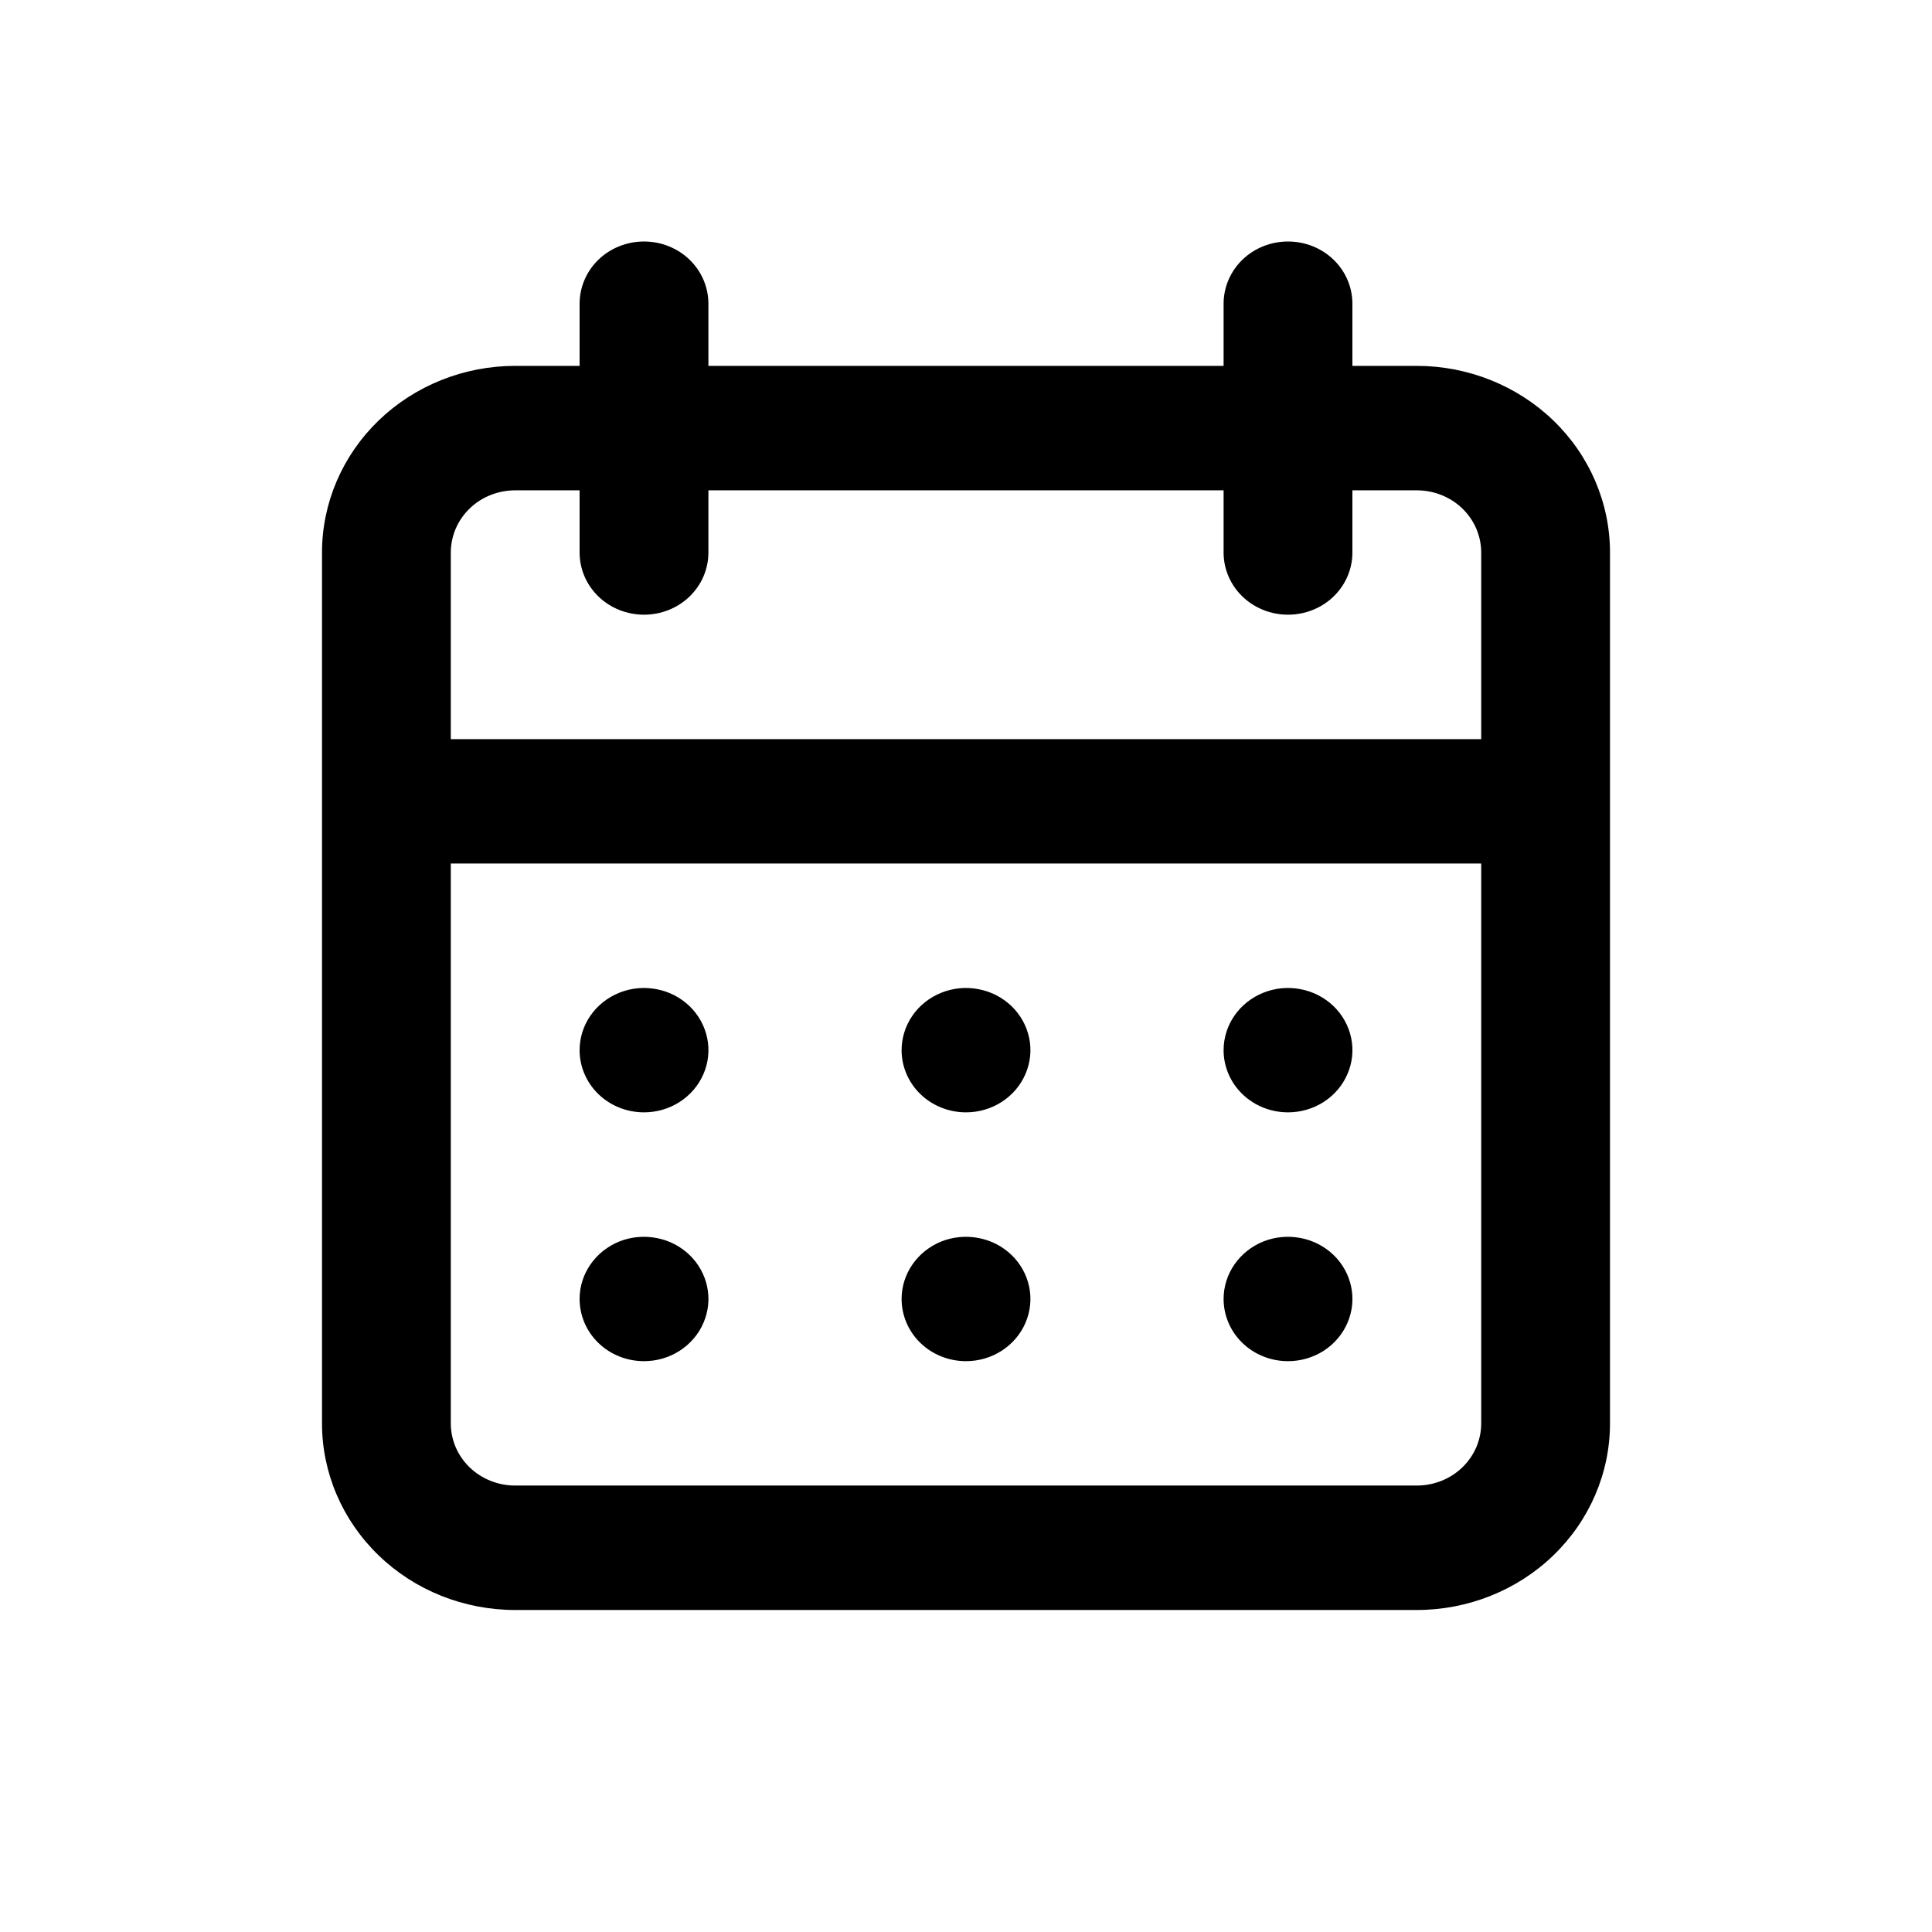 <svg width="24" height="24" viewBox="0 0 24 24" fill="none" xmlns="http://www.w3.org/2000/svg">
    <path d="M12 16.909C12.158 16.909 12.313 16.864 12.444 16.779C12.576 16.694 12.679 16.573 12.739 16.432C12.8 16.291 12.816 16.136 12.785 15.986C12.754 15.836 12.678 15.698 12.566 15.59C12.454 15.482 12.311 15.408 12.156 15.379C12.001 15.349 11.84 15.364 11.694 15.422C11.548 15.481 11.423 15.58 11.335 15.707C11.247 15.834 11.2 15.983 11.2 16.136C11.2 16.341 11.284 16.538 11.434 16.683C11.584 16.828 11.788 16.909 12 16.909ZM16 16.909C16.158 16.909 16.313 16.864 16.445 16.779C16.576 16.694 16.679 16.573 16.739 16.432C16.8 16.291 16.816 16.136 16.785 15.986C16.754 15.836 16.678 15.698 16.566 15.59C16.454 15.482 16.311 15.408 16.156 15.379C16.001 15.349 15.84 15.364 15.694 15.422C15.548 15.481 15.423 15.58 15.335 15.707C15.247 15.834 15.2 15.983 15.2 16.136C15.2 16.341 15.284 16.538 15.434 16.683C15.584 16.828 15.788 16.909 16 16.909ZM16 13.818C16.158 13.818 16.313 13.773 16.445 13.688C16.576 13.603 16.679 13.482 16.739 13.341C16.8 13.2 16.816 13.045 16.785 12.895C16.754 12.745 16.678 12.607 16.566 12.499C16.454 12.391 16.311 12.317 16.156 12.288C16.001 12.258 15.84 12.273 15.694 12.332C15.548 12.39 15.423 12.489 15.335 12.616C15.247 12.743 15.2 12.893 15.2 13.046C15.2 13.25 15.284 13.447 15.434 13.592C15.584 13.737 15.788 13.818 16 13.818ZM12 13.818C12.158 13.818 12.313 13.773 12.444 13.688C12.576 13.603 12.679 13.482 12.739 13.341C12.8 13.2 12.816 13.045 12.785 12.895C12.754 12.745 12.678 12.607 12.566 12.499C12.454 12.391 12.311 12.317 12.156 12.288C12.001 12.258 11.84 12.273 11.694 12.332C11.548 12.39 11.423 12.489 11.335 12.616C11.247 12.743 11.2 12.893 11.2 13.046C11.2 13.25 11.284 13.447 11.434 13.592C11.584 13.737 11.788 13.818 12 13.818ZM17.6 4.545H16.8V3.773C16.8 3.568 16.716 3.371 16.566 3.226C16.416 3.081 16.212 3 16 3C15.788 3 15.584 3.081 15.434 3.226C15.284 3.371 15.2 3.568 15.2 3.773V4.545H8.8V3.773C8.8 3.568 8.716 3.371 8.566 3.226C8.416 3.081 8.212 3 8 3C7.788 3 7.584 3.081 7.434 3.226C7.284 3.371 7.2 3.568 7.2 3.773V4.545H6.4C5.763 4.545 5.153 4.79 4.703 5.224C4.253 5.659 4 6.249 4 6.864V17.682C4 18.297 4.253 18.886 4.703 19.321C5.153 19.756 5.763 20 6.4 20H17.6C18.236 20 18.847 19.756 19.297 19.321C19.747 18.886 20 18.297 20 17.682V6.864C20 6.249 19.747 5.659 19.297 5.224C18.847 4.79 18.236 4.545 17.6 4.545ZM18.4 17.682C18.4 17.887 18.316 18.083 18.166 18.228C18.016 18.373 17.812 18.454 17.6 18.454H6.4C6.188 18.454 5.984 18.373 5.834 18.228C5.684 18.083 5.6 17.887 5.6 17.682V10.727H18.4V17.682ZM18.4 9.182H5.6V6.864C5.6 6.659 5.684 6.462 5.834 6.317C5.984 6.172 6.188 6.091 6.4 6.091H7.2V6.864C7.2 7.069 7.284 7.265 7.434 7.41C7.584 7.555 7.788 7.636 8 7.636C8.212 7.636 8.416 7.555 8.566 7.41C8.716 7.265 8.8 7.069 8.8 6.864V6.091H15.2V6.864C15.2 7.069 15.284 7.265 15.434 7.41C15.584 7.555 15.788 7.636 16 7.636C16.212 7.636 16.416 7.555 16.566 7.41C16.716 7.265 16.8 7.069 16.8 6.864V6.091H17.6C17.812 6.091 18.016 6.172 18.166 6.317C18.316 6.462 18.4 6.659 18.4 6.864V9.182ZM8 13.818C8.158 13.818 8.313 13.773 8.444 13.688C8.576 13.603 8.679 13.482 8.739 13.341C8.8 13.2 8.816 13.045 8.785 12.895C8.754 12.745 8.678 12.607 8.566 12.499C8.454 12.391 8.311 12.317 8.156 12.288C8.001 12.258 7.84 12.273 7.694 12.332C7.548 12.39 7.423 12.489 7.335 12.616C7.247 12.743 7.2 12.893 7.2 13.046C7.2 13.25 7.284 13.447 7.434 13.592C7.584 13.737 7.788 13.818 8 13.818ZM8 16.909C8.158 16.909 8.313 16.864 8.444 16.779C8.576 16.694 8.679 16.573 8.739 16.432C8.8 16.291 8.816 16.136 8.785 15.986C8.754 15.836 8.678 15.698 8.566 15.59C8.454 15.482 8.311 15.408 8.156 15.379C8.001 15.349 7.84 15.364 7.694 15.422C7.548 15.481 7.423 15.58 7.335 15.707C7.247 15.834 7.2 15.983 7.2 16.136C7.2 16.341 7.284 16.538 7.434 16.683C7.584 16.828 7.788 16.909 8 16.909Z"
          fill="currentColor"/>
</svg>
